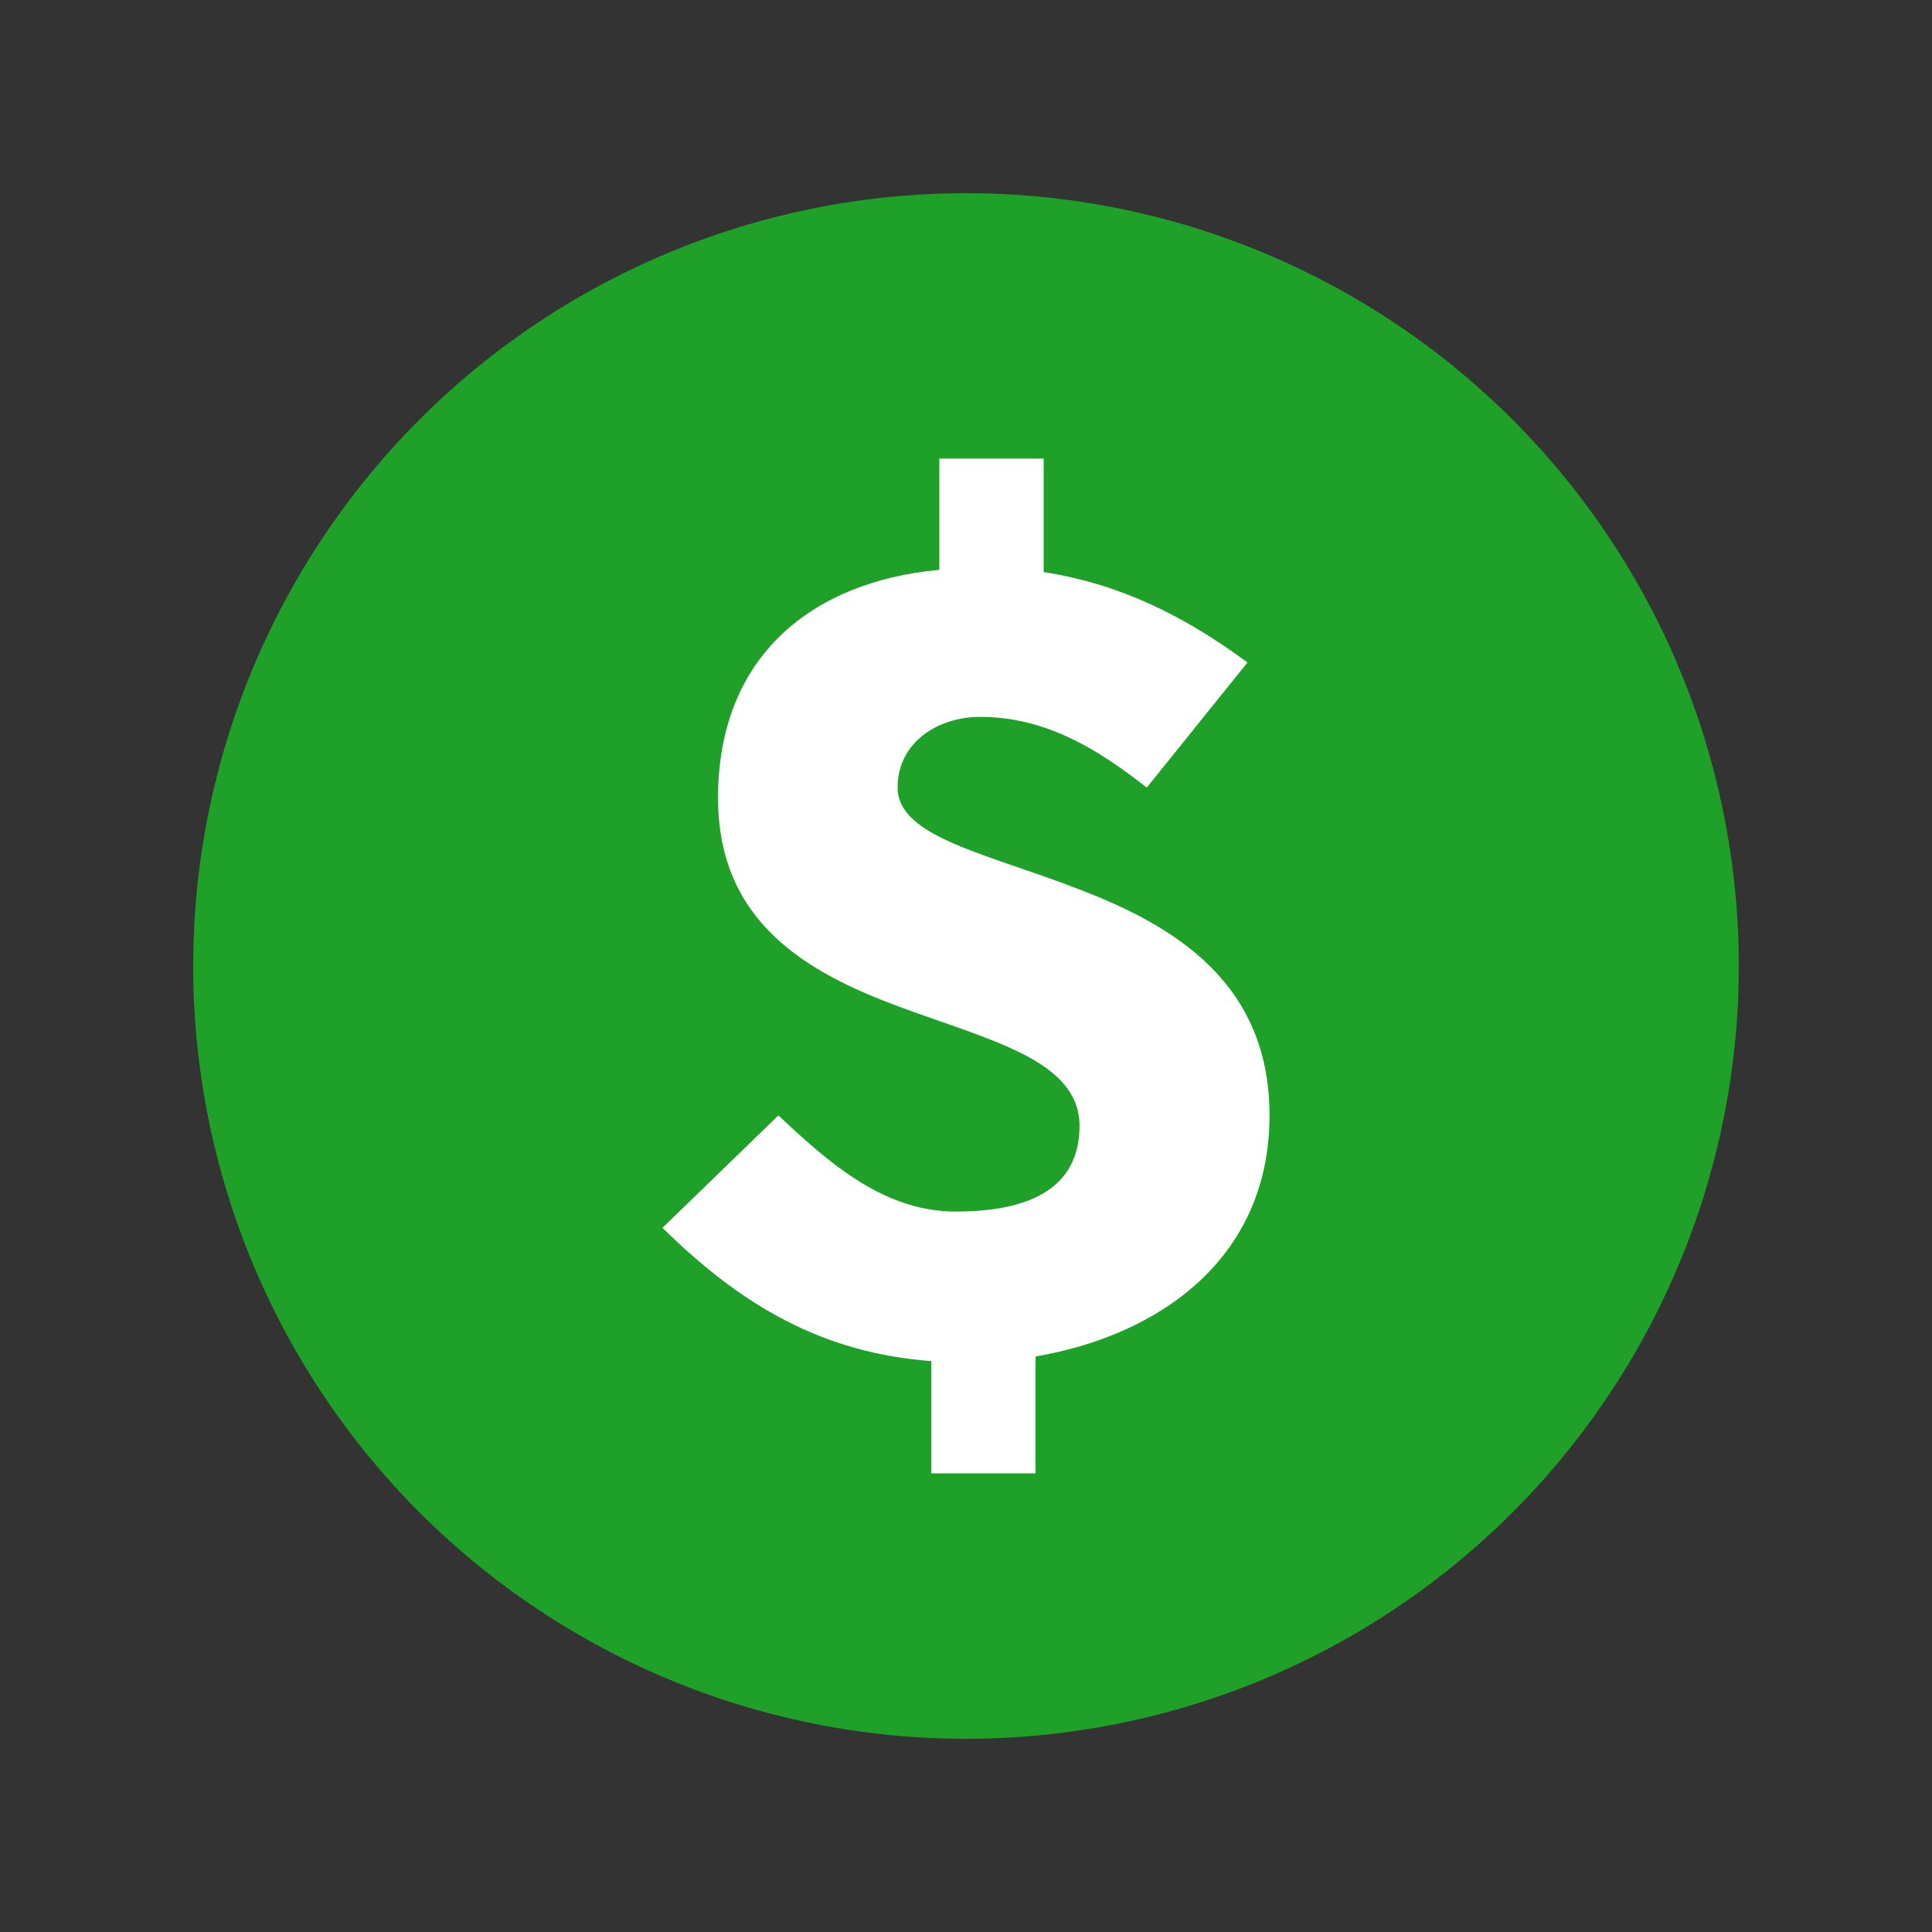 <svg xmlns="http://www.w3.org/2000/svg" width="20" height="20" viewBox="0 0 20 20">
    <rect x="0" y="0" width="20" height="20" fill="#333333" stroke="none"/>
    <g fill="none" fill-rule="evenodd">
        <path fill="#1FA028" d="M18 10a8 8 0 1 1-16 0 8 8 0 0 1 16 0"/>
        <path fill="#FFF" d="M8.057 11.547c.468.432 1.055.995 1.835.995.923 0 1.283-.348 1.283-.887 0-.683-.935-.887-1.87-1.235-.936-.348-1.872-.864-1.872-2.16 0-1.475.984-2.242 2.291-2.361V4.747h1.08v1.175c.767.12 1.427.432 2.11.936l-1.043 1.295c-.504-.396-1.043-.732-1.727-.732-.42 0-.852.252-.852.732 0 .516.936.684 1.883 1.055.972.372 1.967.96 1.967 2.339 0 1.487-1.15 2.279-2.422 2.495v1.21H9.64V14.09c-1.115-.084-1.955-.564-2.782-1.38l1.2-1.163z"/>
    </g>
</svg>
